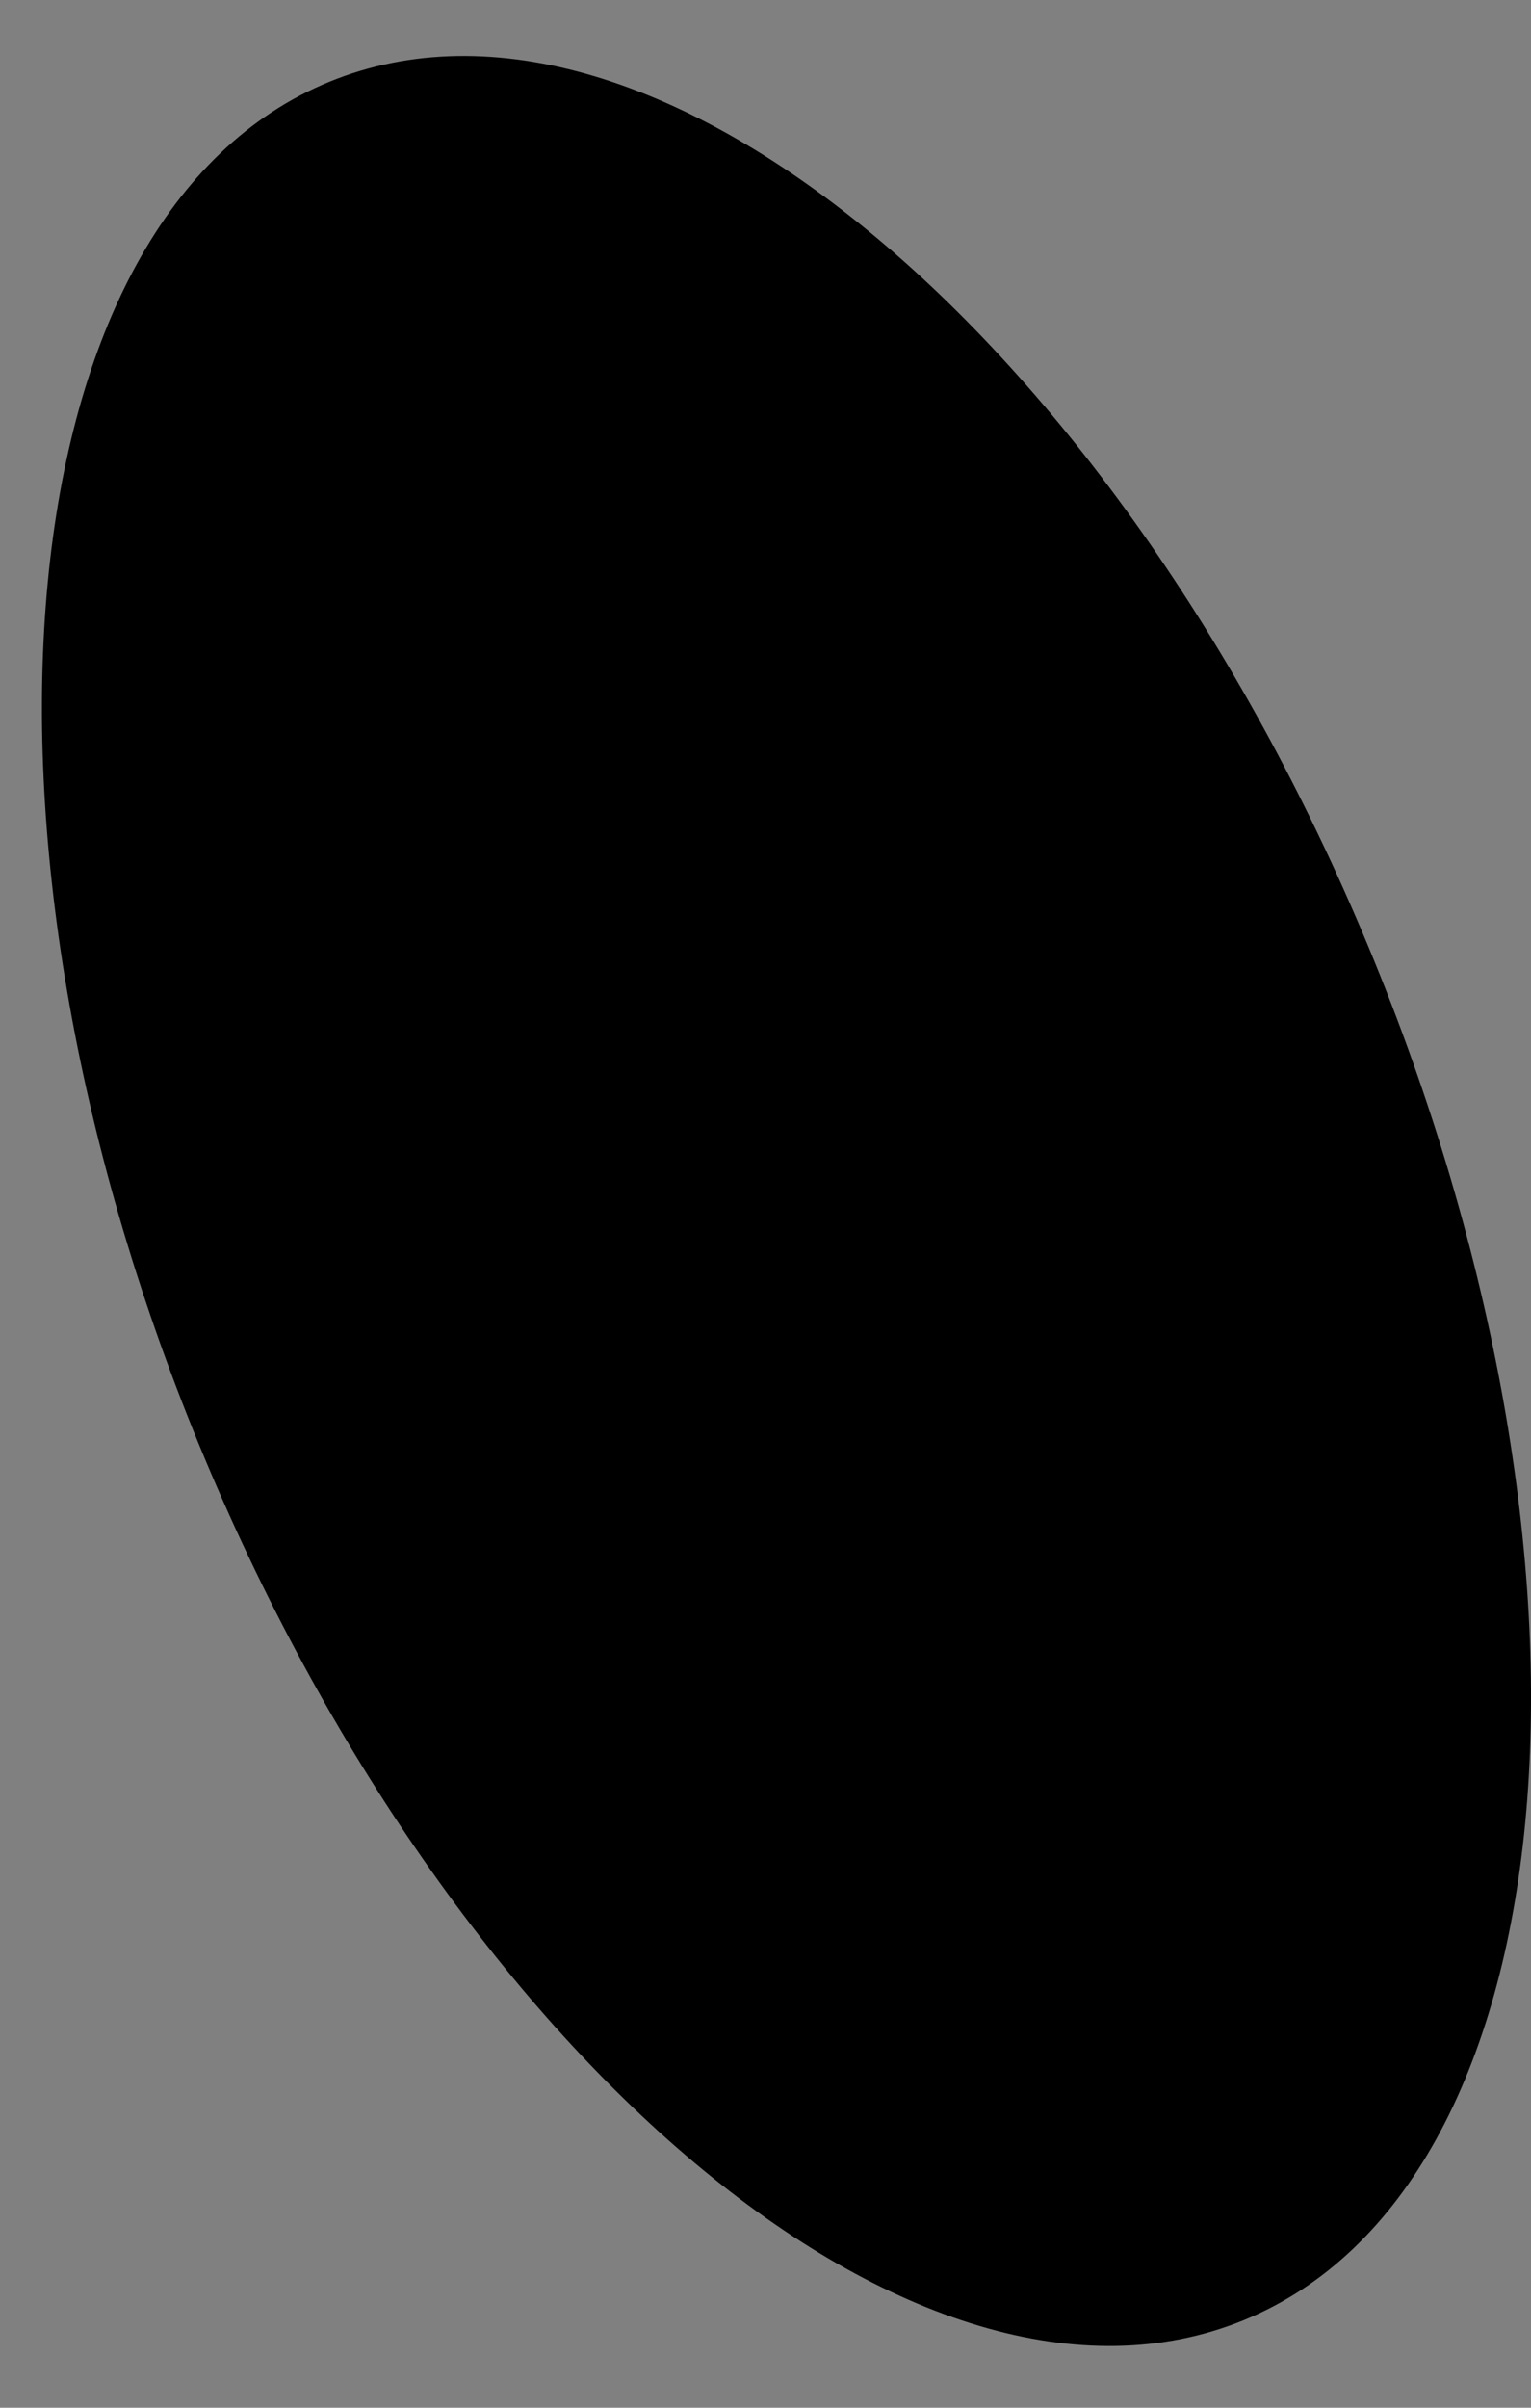<svg width="21" height="33" fill="none" xmlns="http://www.w3.org/2000/svg"><rect width="100%" height="100%" fill="#808080" stroke="none"/><path style="mix-blend-mode:screen" d="M18.85 13.17c3.46 8.47 2.66 16.81-1.79 18.63-4.45 1.82-10.86-3.57-14.33-12C-.74 11.37.07 2.94 4.52 1.12 8.97-.7 15.39 4.7 18.85 13.17Z" fill="url('#paint0_radial_702_181')"/><defs><radialGradient id="paint0_radial_702_181" cx="0" cy="0" r="1" gradientUnits="userSpaceOnUse" gradientTransform="matrix(165.838 -67.689 197.445 483.74 5376.21 8917.98)"><stop offset=".01" stop-color="#FFFFA9"/><stop offset=".09" stop-color="#E0E095"/><stop offset=".28" stop-color="#9D9D68"/><stop offset=".46" stop-color="#656543"/><stop offset=".62" stop-color="#393926"/><stop offset=".77" stop-color="#1A1A11"/><stop offset=".9" stop-color="#070705"/><stop offset=".99"/></radialGradient></defs></svg>